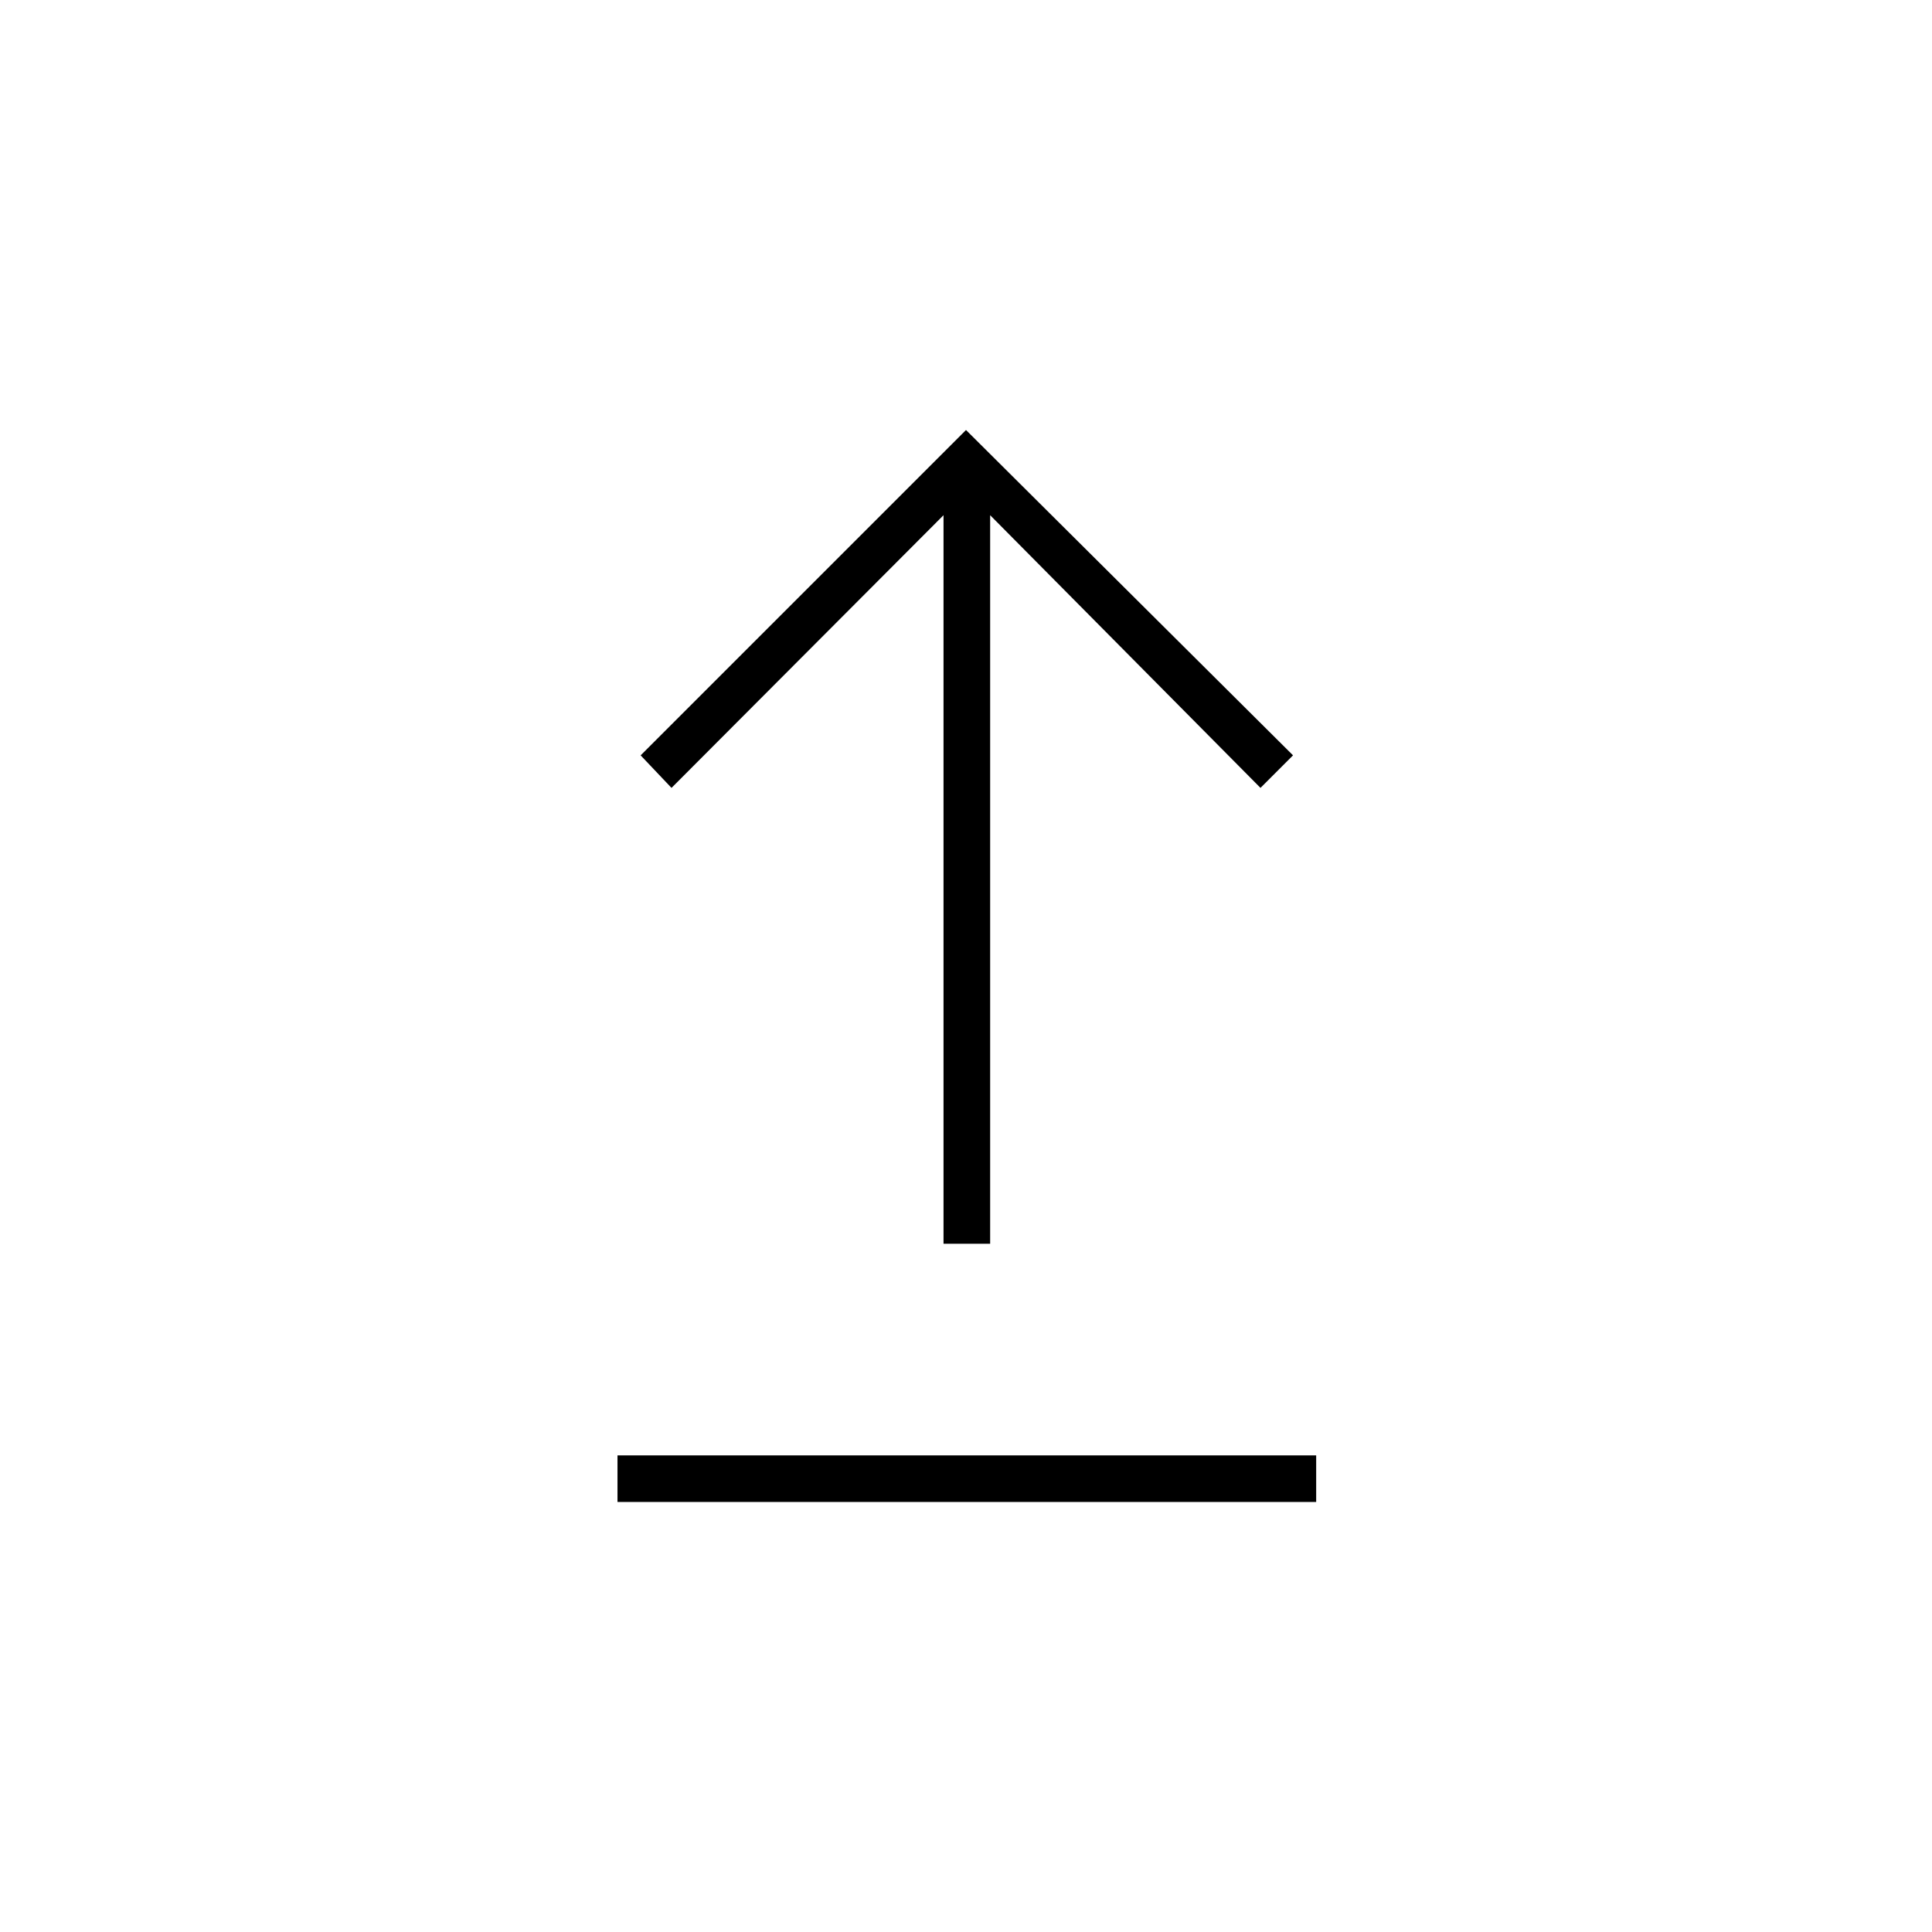 <svg xmlns="http://www.w3.org/2000/svg" height="40" viewBox="0 -960 960 960" width="40"><path d="M306.83-213.67v-23.16H654v23.16H306.83Zm162-128.33v-362L333.67-568.5l-15.34-16.17L480-746.33l162.5 161.66-16.17 16.17L492-704v362h-23.17Z"/></svg>